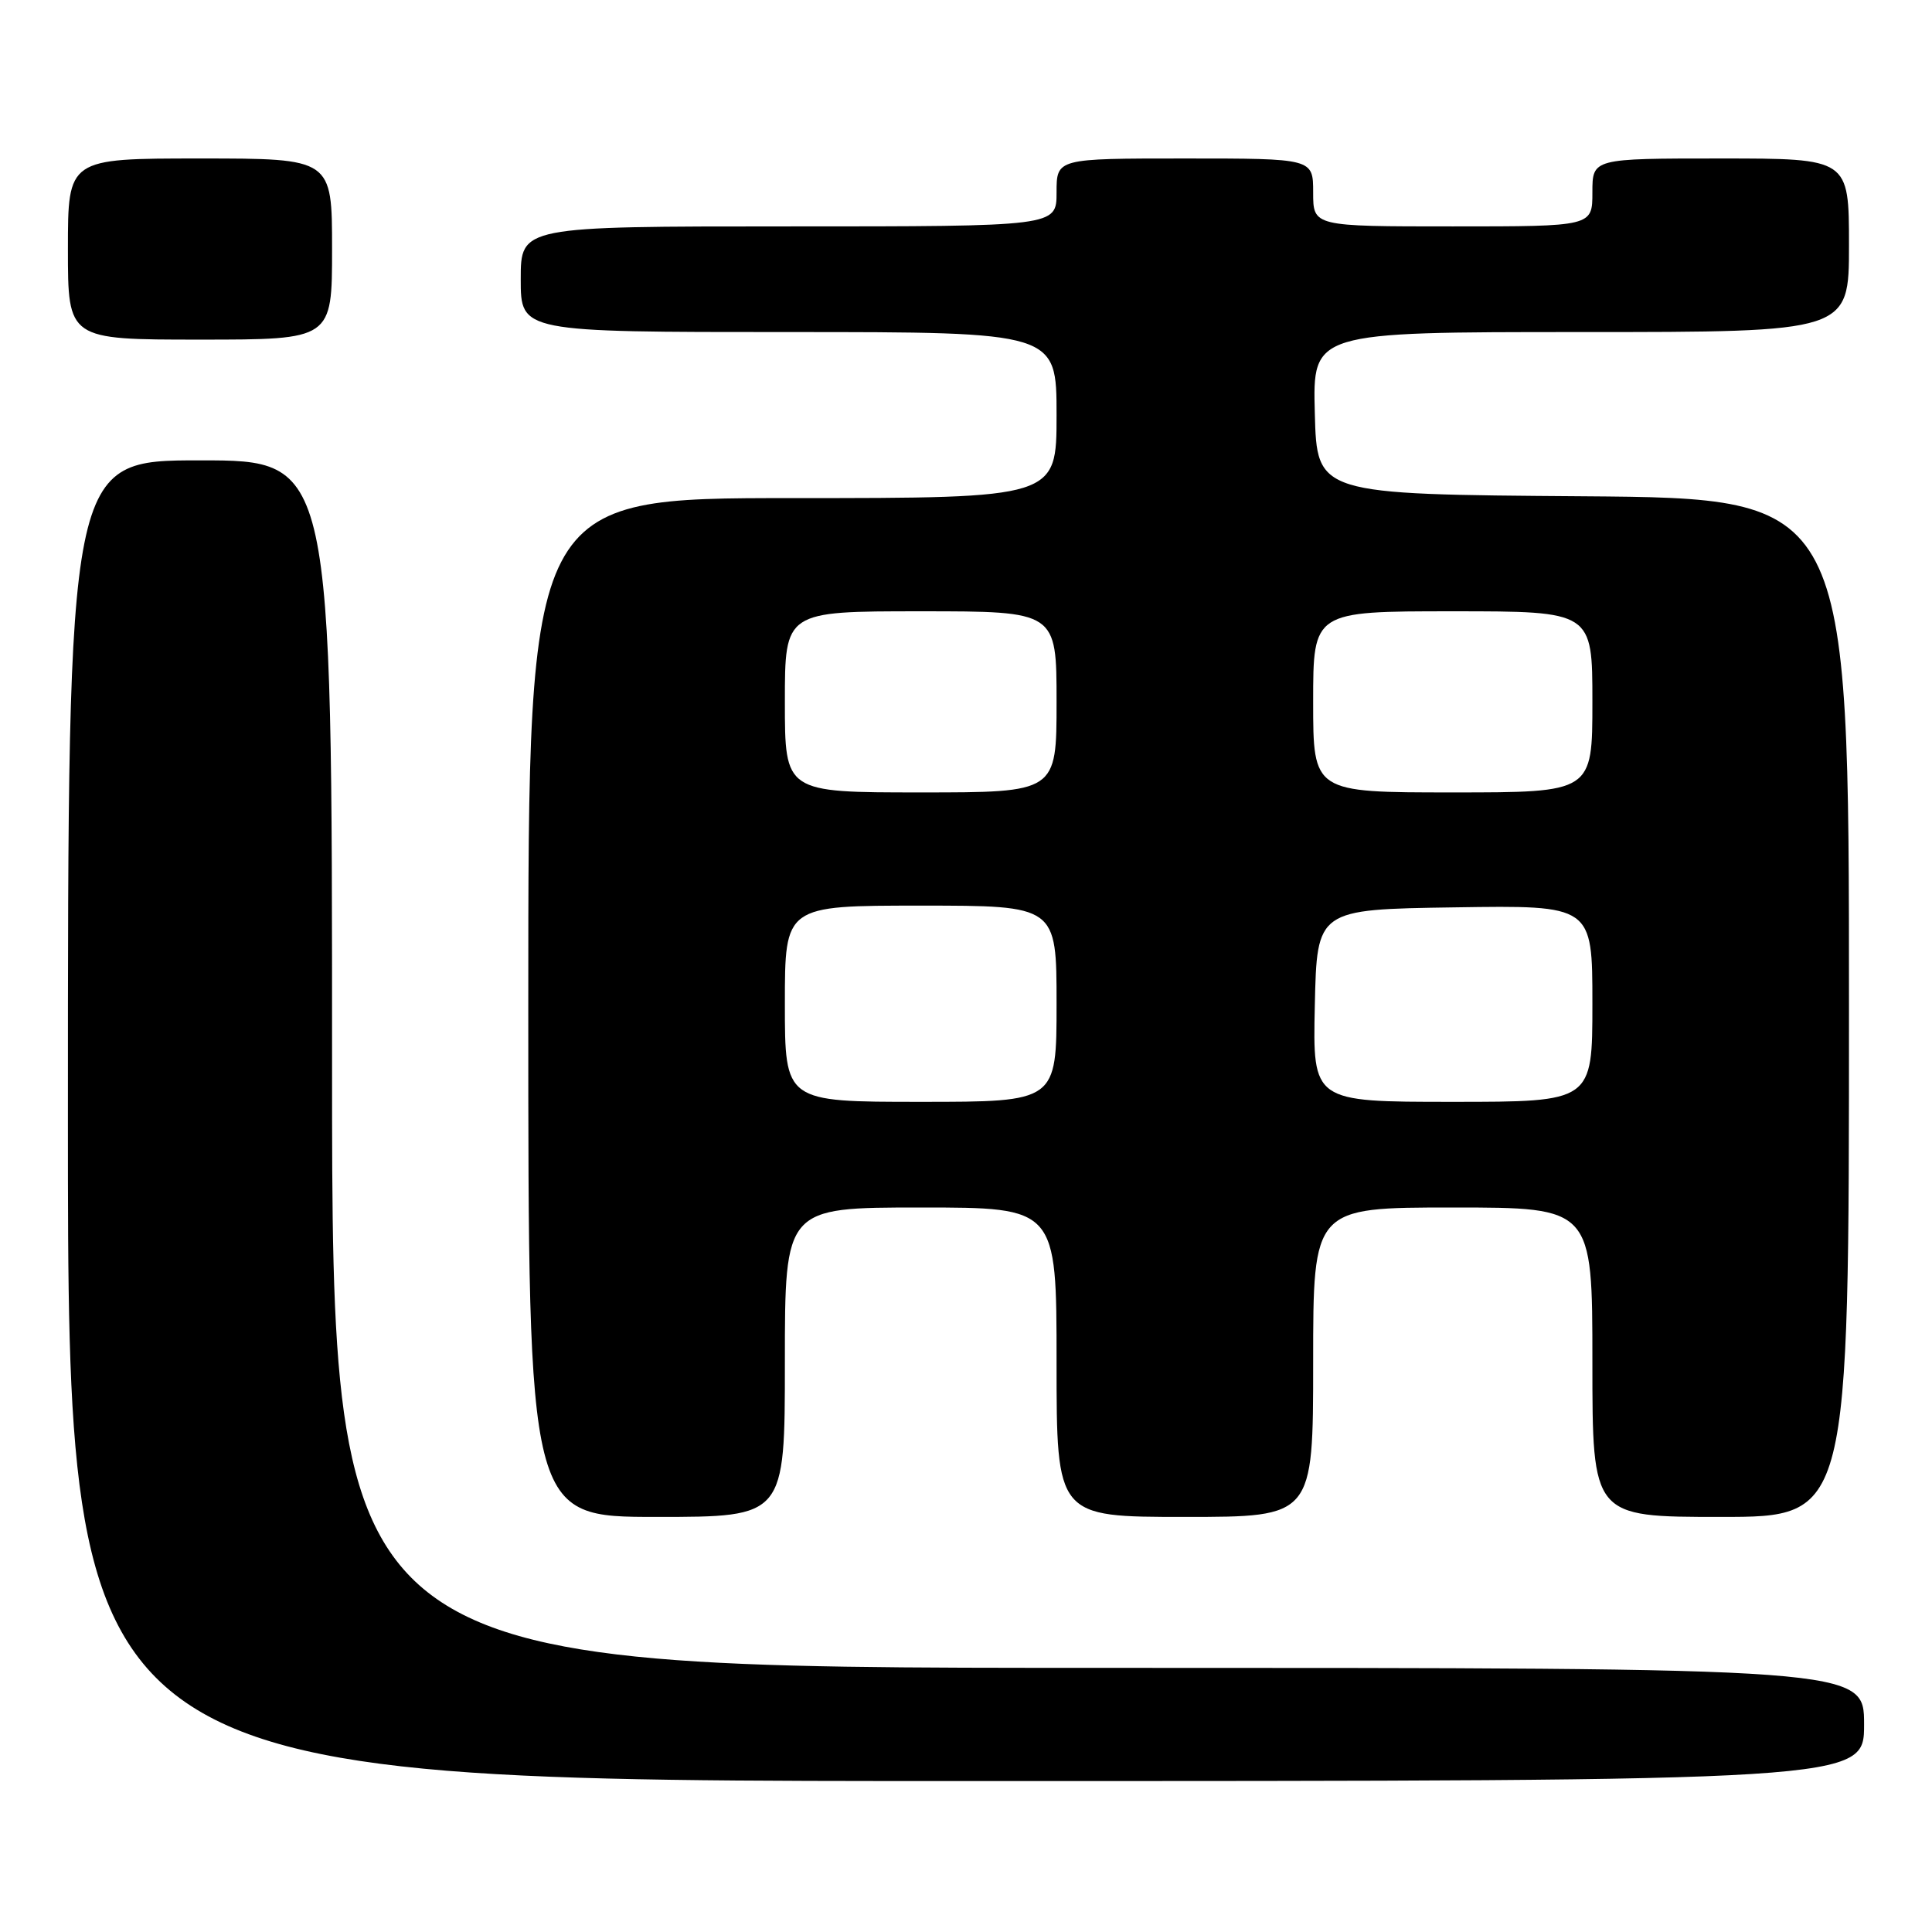 <?xml version="1.0" encoding="UTF-8" standalone="no"?>
<!DOCTYPE svg PUBLIC "-//W3C//DTD SVG 1.1//EN" "http://www.w3.org/Graphics/SVG/1.1/DTD/svg11.dtd" >
<svg xmlns="http://www.w3.org/2000/svg" xmlns:xlink="http://www.w3.org/1999/xlink" version="1.1" viewBox="0 0 256 256">
 <g >
 <path fill="currentColor"
d=" M 247.00 228.50 C 247.00 221.00 247.00 221.00 145.50 221.00 C 44.00 221.00 44.00 221.00 44.00 141.00 C 44.00 61.00 44.00 61.00 26.50 61.00 C 9.00 61.00 9.00 61.00 9.00 148.50 C 9.00 236.00 9.00 236.00 128.00 236.00 C 247.00 236.00 247.00 236.00 247.00 228.50 Z  M 104.00 180.50 C 104.00 160.00 104.00 160.00 122.00 160.00 C 140.00 160.00 140.00 160.00 140.00 180.50 C 140.00 201.00 140.00 201.00 157.00 201.00 C 174.00 201.00 174.00 201.00 174.00 180.50 C 174.00 160.00 174.00 160.00 192.50 160.00 C 211.00 160.00 211.00 160.00 211.00 180.50 C 211.00 201.00 211.00 201.00 228.00 201.00 C 245.00 201.00 245.00 201.00 245.00 133.51 C 245.00 66.03 245.00 66.03 209.75 65.76 C 174.50 65.50 174.50 65.50 174.22 54.75 C 173.93 44.00 173.93 44.00 209.47 44.00 C 245.00 44.00 245.00 44.00 245.00 32.50 C 245.00 21.00 245.00 21.00 228.00 21.00 C 211.00 21.00 211.00 21.00 211.00 25.50 C 211.00 30.00 211.00 30.00 192.50 30.00 C 174.00 30.00 174.00 30.00 174.00 25.50 C 174.00 21.00 174.00 21.00 157.00 21.00 C 140.00 21.00 140.00 21.00 140.00 25.50 C 140.00 30.00 140.00 30.00 104.50 30.00 C 69.00 30.00 69.00 30.00 69.00 37.00 C 69.00 44.00 69.00 44.00 104.50 44.00 C 140.00 44.00 140.00 44.00 140.00 55.00 C 140.00 66.00 140.00 66.00 105.00 66.00 C 70.00 66.00 70.00 66.00 70.00 133.50 C 70.00 201.00 70.00 201.00 87.00 201.00 C 104.00 201.00 104.00 201.00 104.00 180.50 Z  M 44.00 33.00 C 44.00 21.00 44.00 21.00 26.50 21.00 C 9.00 21.00 9.00 21.00 9.00 33.00 C 9.00 45.00 9.00 45.00 26.50 45.00 C 44.00 45.00 44.00 45.00 44.00 33.00 Z  M 104.00 133.00 C 104.00 120.00 104.00 120.00 122.00 120.00 C 140.00 120.00 140.00 120.00 140.00 133.00 C 140.00 146.00 140.00 146.00 122.00 146.00 C 104.00 146.00 104.00 146.00 104.00 133.00 Z  M 174.22 133.25 C 174.50 120.50 174.50 120.50 192.75 120.23 C 211.00 119.95 211.00 119.95 211.00 132.98 C 211.00 146.00 211.00 146.00 192.47 146.00 C 173.94 146.00 173.94 146.00 174.22 133.25 Z  M 104.00 93.00 C 104.00 81.00 104.00 81.00 122.00 81.00 C 140.00 81.00 140.00 81.00 140.00 93.00 C 140.00 105.00 140.00 105.00 122.00 105.00 C 104.00 105.00 104.00 105.00 104.00 93.00 Z  M 174.00 93.00 C 174.00 81.00 174.00 81.00 192.50 81.00 C 211.00 81.00 211.00 81.00 211.00 93.00 C 211.00 105.00 211.00 105.00 192.50 105.00 C 174.00 105.00 174.00 105.00 174.00 93.00 Z "/>
</g>
</svg>